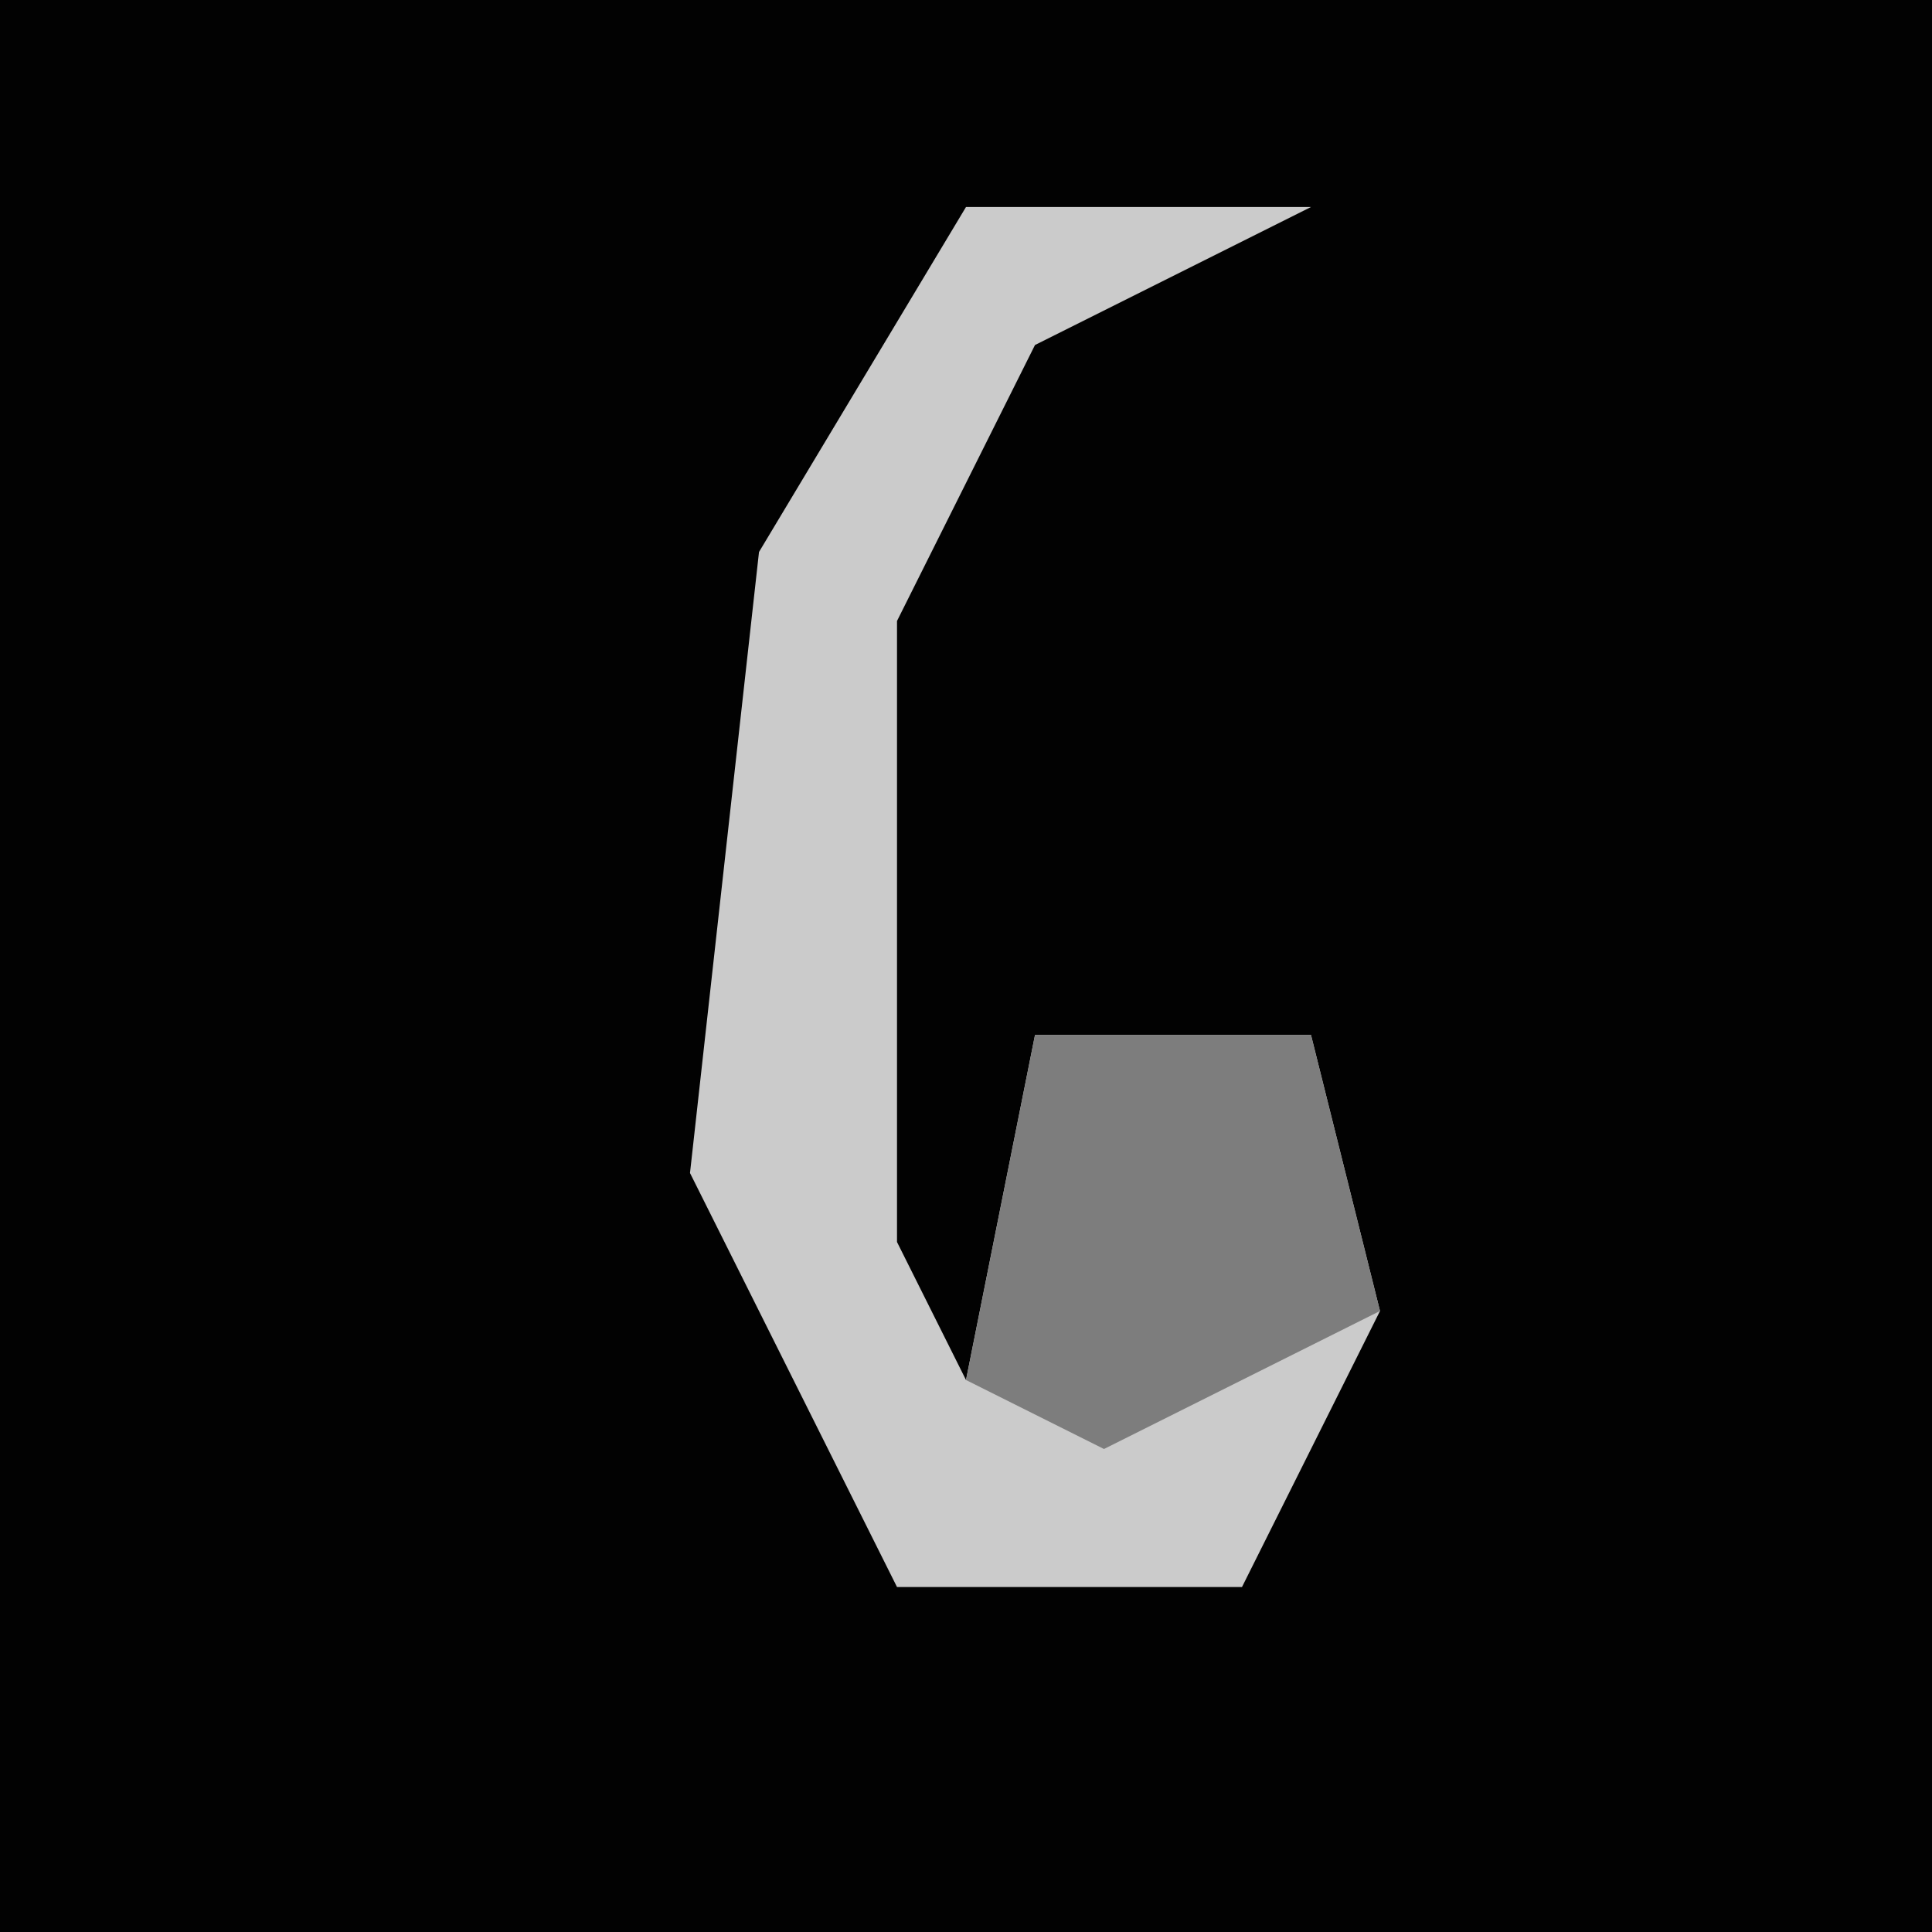 <?xml version="1.0" encoding="UTF-8"?>
<svg version="1.1" xmlns="http://www.w3.org/2000/svg" width="28" height="28">
<path d="M0,0 L28,0 L28,28 L0,28 Z " fill="#020202" transform="translate(0,0)"/>
<path d="M0,0 L5,0 L1,2 L-1,6 L-1,15 L0,17 L1,12 L5,12 L6,16 L4,20 L-1,20 L-4,14 L-3,5 Z " fill="#CBCBCB" transform="translate(14,3)"/>
<path d="M0,0 L4,0 L5,4 L1,6 L-1,5 Z " fill="#7D7D7D" transform="translate(15,15)"/>
</svg>
